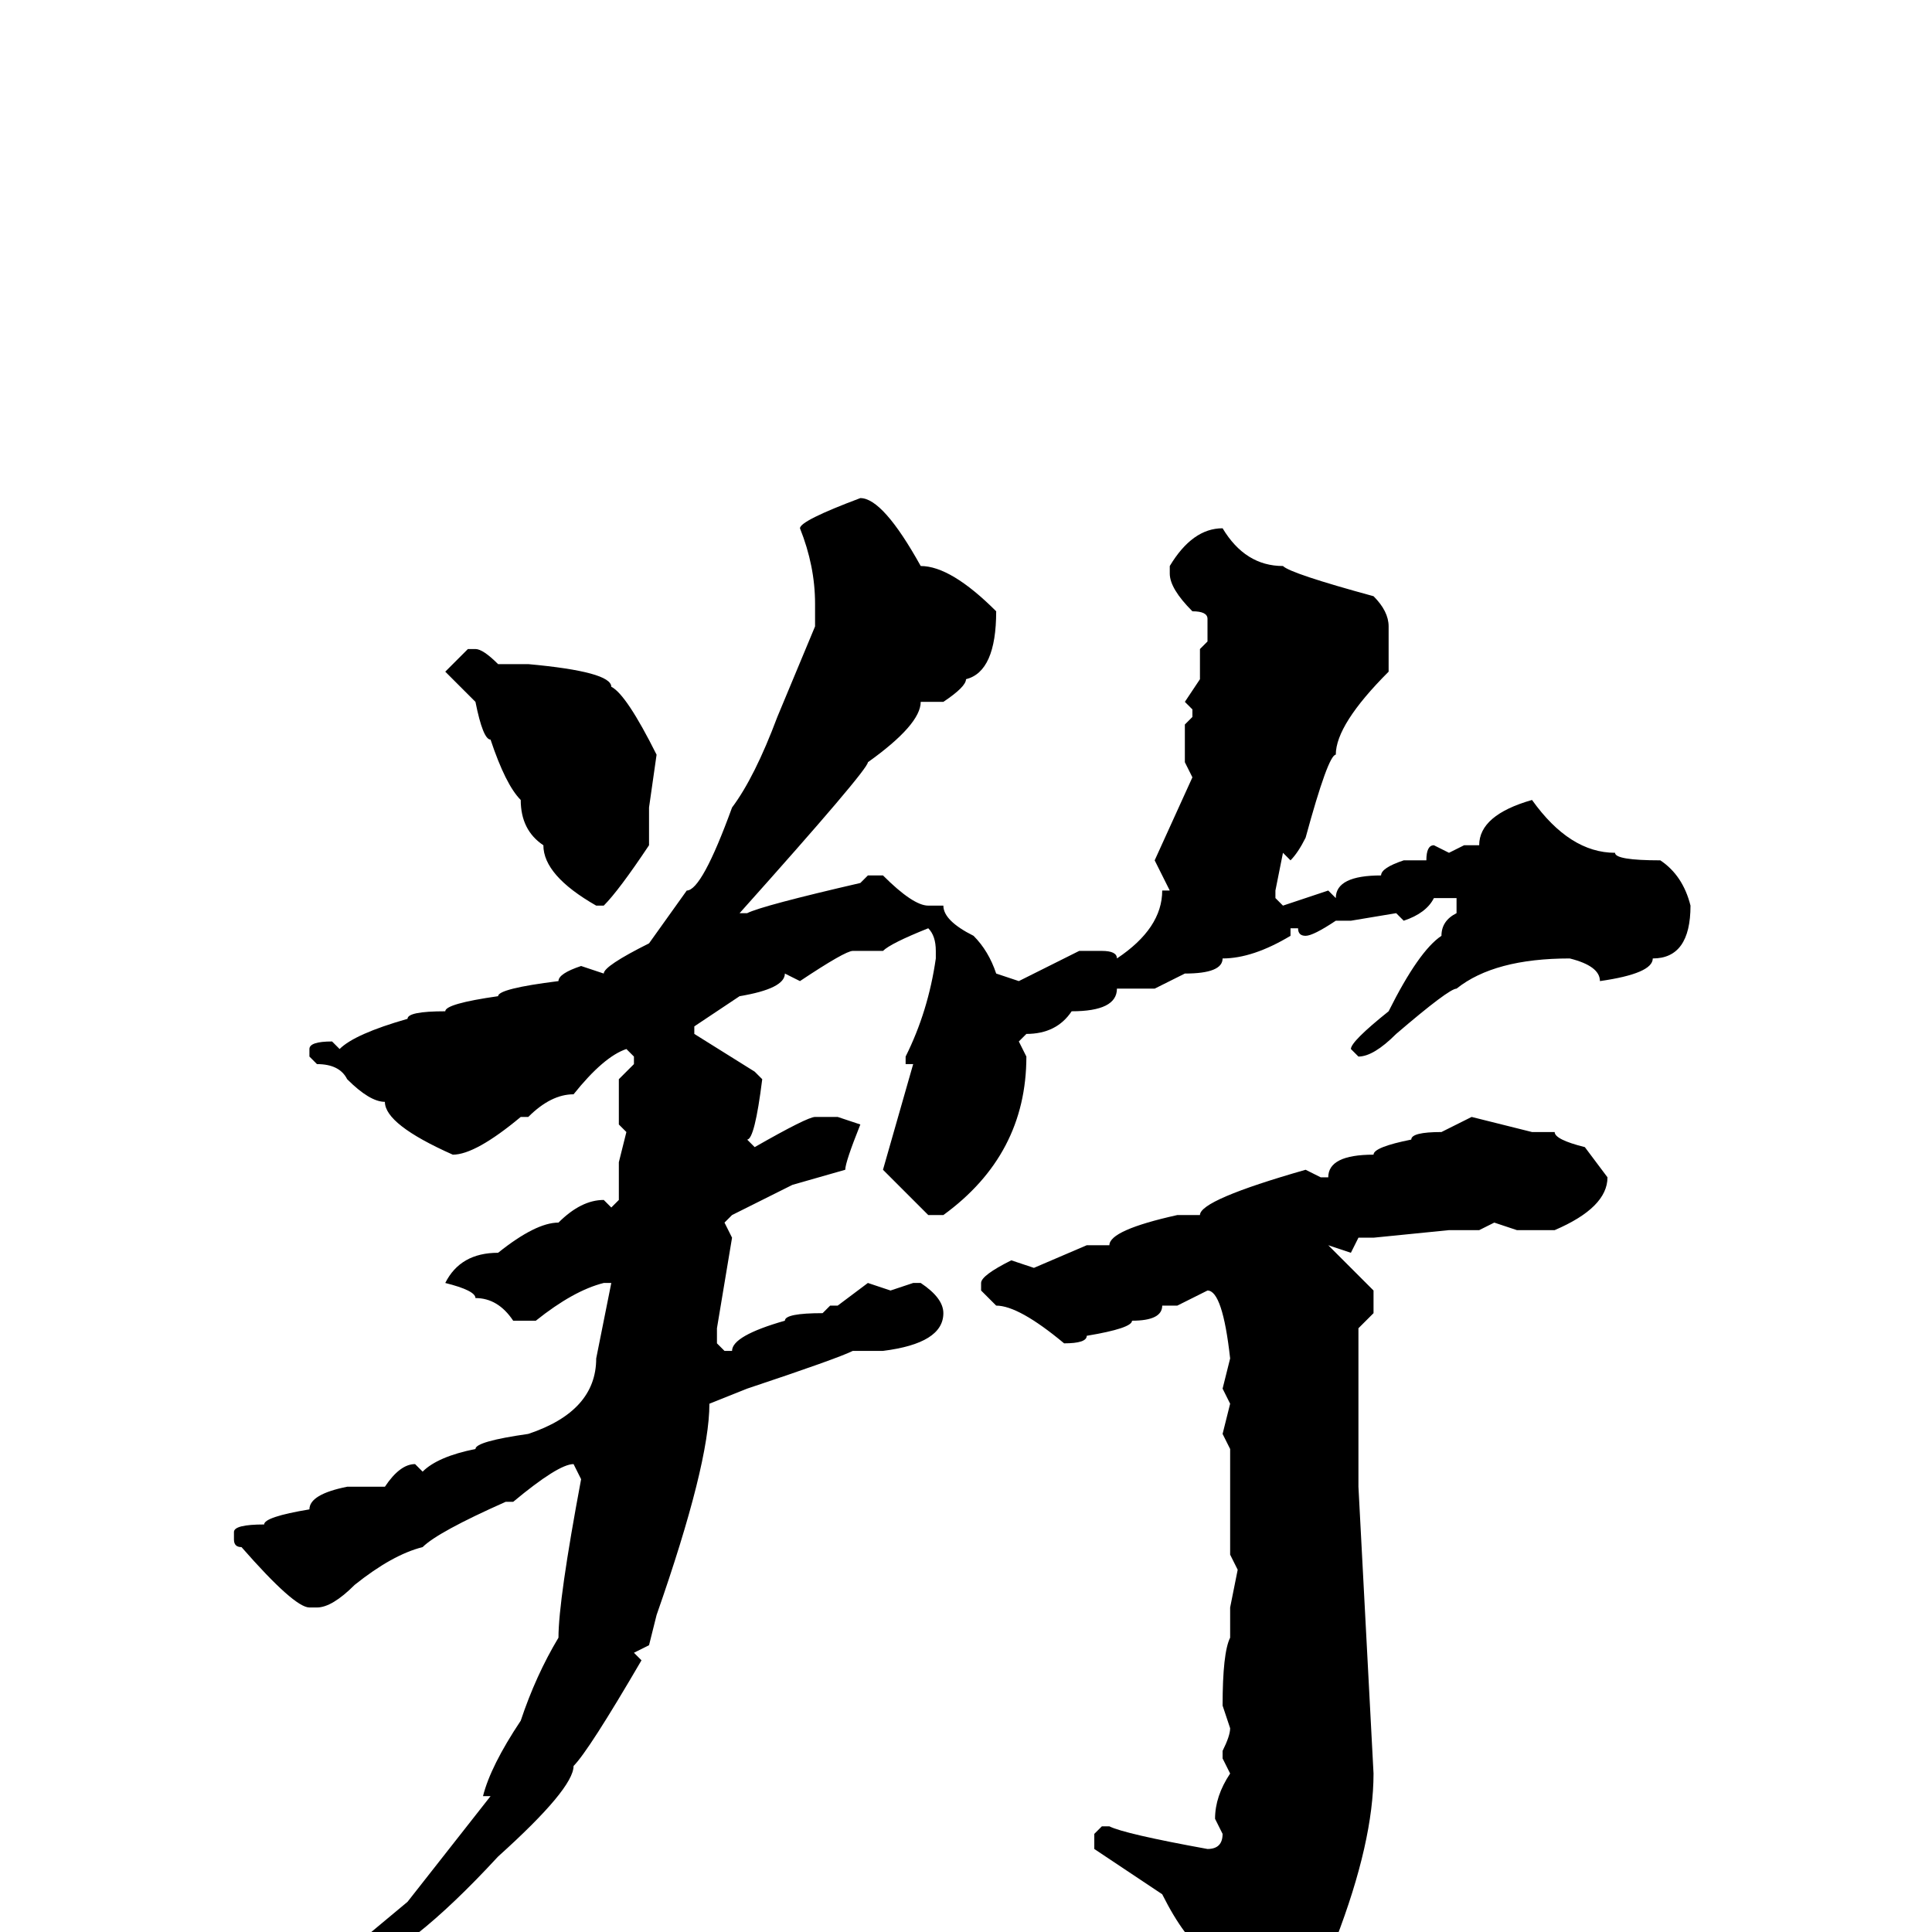 <svg xmlns="http://www.w3.org/2000/svg" viewBox="0 -256 256 256">
	<path fill="#000000" d="M114 -190Q117 -190 122 -181Q126 -181 132 -175Q132 -167 128 -166Q128 -165 125 -163H122Q122 -160 115 -155Q115 -154 98 -135H99Q101 -136 114 -139L115 -140H117Q121 -136 123 -136H125Q125 -134 129 -132Q131 -130 132 -127L135 -126L143 -130H145H146Q148 -130 148 -129Q154 -133 154 -138H155L153 -142L158 -153L157 -155V-158V-160L158 -161V-162L157 -163L159 -166V-170L160 -171V-174Q160 -175 158 -175Q155 -178 155 -180V-181Q158 -186 162 -186Q165 -181 170 -181Q171 -180 182 -177Q184 -175 184 -173V-167Q177 -160 177 -156Q176 -156 173 -145Q172 -143 171 -142L170 -143L169 -138V-137L170 -136L176 -138L177 -137Q177 -140 183 -140Q183 -141 186 -142H188H189Q189 -144 190 -144L192 -143L194 -144H196Q196 -148 203 -150Q208 -143 214 -143Q214 -142 220 -142Q223 -140 224 -136Q224 -129 219 -129Q219 -127 212 -126Q212 -128 208 -129Q198 -129 193 -125Q192 -125 185 -119Q182 -116 180 -116L179 -117Q179 -118 184 -122Q188 -130 191 -132Q191 -134 193 -135V-137H190Q189 -135 186 -134L185 -135L179 -134H177Q174 -132 173 -132Q172 -132 172 -133H171V-132Q166 -129 162 -129Q162 -127 157 -127L155 -126L153 -125H148Q148 -122 142 -122Q140 -119 136 -119L135 -118L136 -116Q136 -103 125 -95H123L117 -101L121 -115H120V-116Q123 -122 124 -129V-130Q124 -132 123 -133Q118 -131 117 -130H113Q112 -130 106 -126L104 -127Q104 -125 98 -124L92 -120V-119L100 -114L101 -113Q100 -105 99 -105L100 -104Q107 -108 108 -108H111L114 -107Q112 -102 112 -101L105 -99L97 -95L96 -94L97 -92L95 -80V-78L96 -77H97Q97 -79 104 -81Q104 -82 109 -82L110 -83H111L115 -86L118 -85L121 -86H122Q125 -84 125 -82Q125 -78 117 -77H113Q111 -76 99 -72L94 -70Q94 -62 87 -42L86 -38L84 -37L85 -36Q78 -24 76 -22Q76 -19 66 -10Q54 3 47 5Q45 9 40 9H39L37 8V7Q37 6 42 6L54 -4L65 -18H64Q65 -22 69 -28Q71 -34 74 -39Q74 -44 77 -60L76 -62Q74 -62 68 -57H67Q58 -53 56 -51Q52 -50 47 -46Q44 -43 42 -43H41Q39 -43 32 -51Q31 -51 31 -52V-53Q31 -54 35 -54Q35 -55 41 -56Q41 -58 46 -59H49H51Q53 -62 55 -62L56 -61Q58 -63 63 -64Q63 -65 70 -66Q79 -69 79 -76L81 -86H80Q76 -85 71 -81H68Q66 -84 63 -84Q63 -85 59 -86Q61 -90 66 -90Q71 -94 74 -94Q77 -97 80 -97L81 -96L82 -97V-102L83 -106L82 -107V-111V-113L84 -115V-116L83 -117Q80 -116 76 -111Q73 -111 70 -108H69Q63 -103 60 -103Q51 -107 51 -110Q49 -110 46 -113Q45 -115 42 -115L41 -116V-117Q41 -118 44 -118L45 -117Q47 -119 54 -121Q54 -122 59 -122Q59 -123 66 -124Q66 -125 74 -126Q74 -127 77 -128L80 -127Q80 -128 86 -131L91 -138Q93 -138 97 -149Q100 -153 103 -161L108 -173V-176Q108 -181 106 -186Q106 -187 114 -190ZM62 -170H63Q64 -170 66 -168H70Q81 -167 81 -165Q83 -164 87 -156L86 -149V-144Q82 -138 80 -136H79Q72 -140 72 -144Q69 -146 69 -150Q67 -152 65 -158Q64 -158 63 -163L59 -167ZM195 -108L203 -106H206Q206 -105 210 -104L213 -100Q213 -96 206 -93H202H201L198 -94L196 -93H192L182 -92H180L179 -90L176 -91L182 -85V-82L180 -80V-73V-63V-59L182 -21Q182 -12 177 1Q168 15 163 15Q162 15 160 3Q157 1 154 -5L145 -11V-13L146 -14H147Q149 -13 160 -11Q162 -11 162 -13L161 -15Q161 -18 163 -21L162 -23V-24Q163 -26 163 -27L162 -30Q162 -37 163 -39V-43L164 -48L163 -50V-53V-57V-63V-64L162 -66L163 -70L162 -72L163 -76Q162 -85 160 -85L156 -83H154Q154 -81 150 -81Q150 -80 144 -79Q144 -78 141 -78Q135 -83 132 -83L130 -85V-86Q130 -87 134 -89L137 -88L144 -91H145H147Q147 -93 156 -95H159Q159 -97 173 -101L175 -100H176Q176 -103 182 -103Q182 -104 187 -105Q187 -106 191 -106Z"/>
</svg>